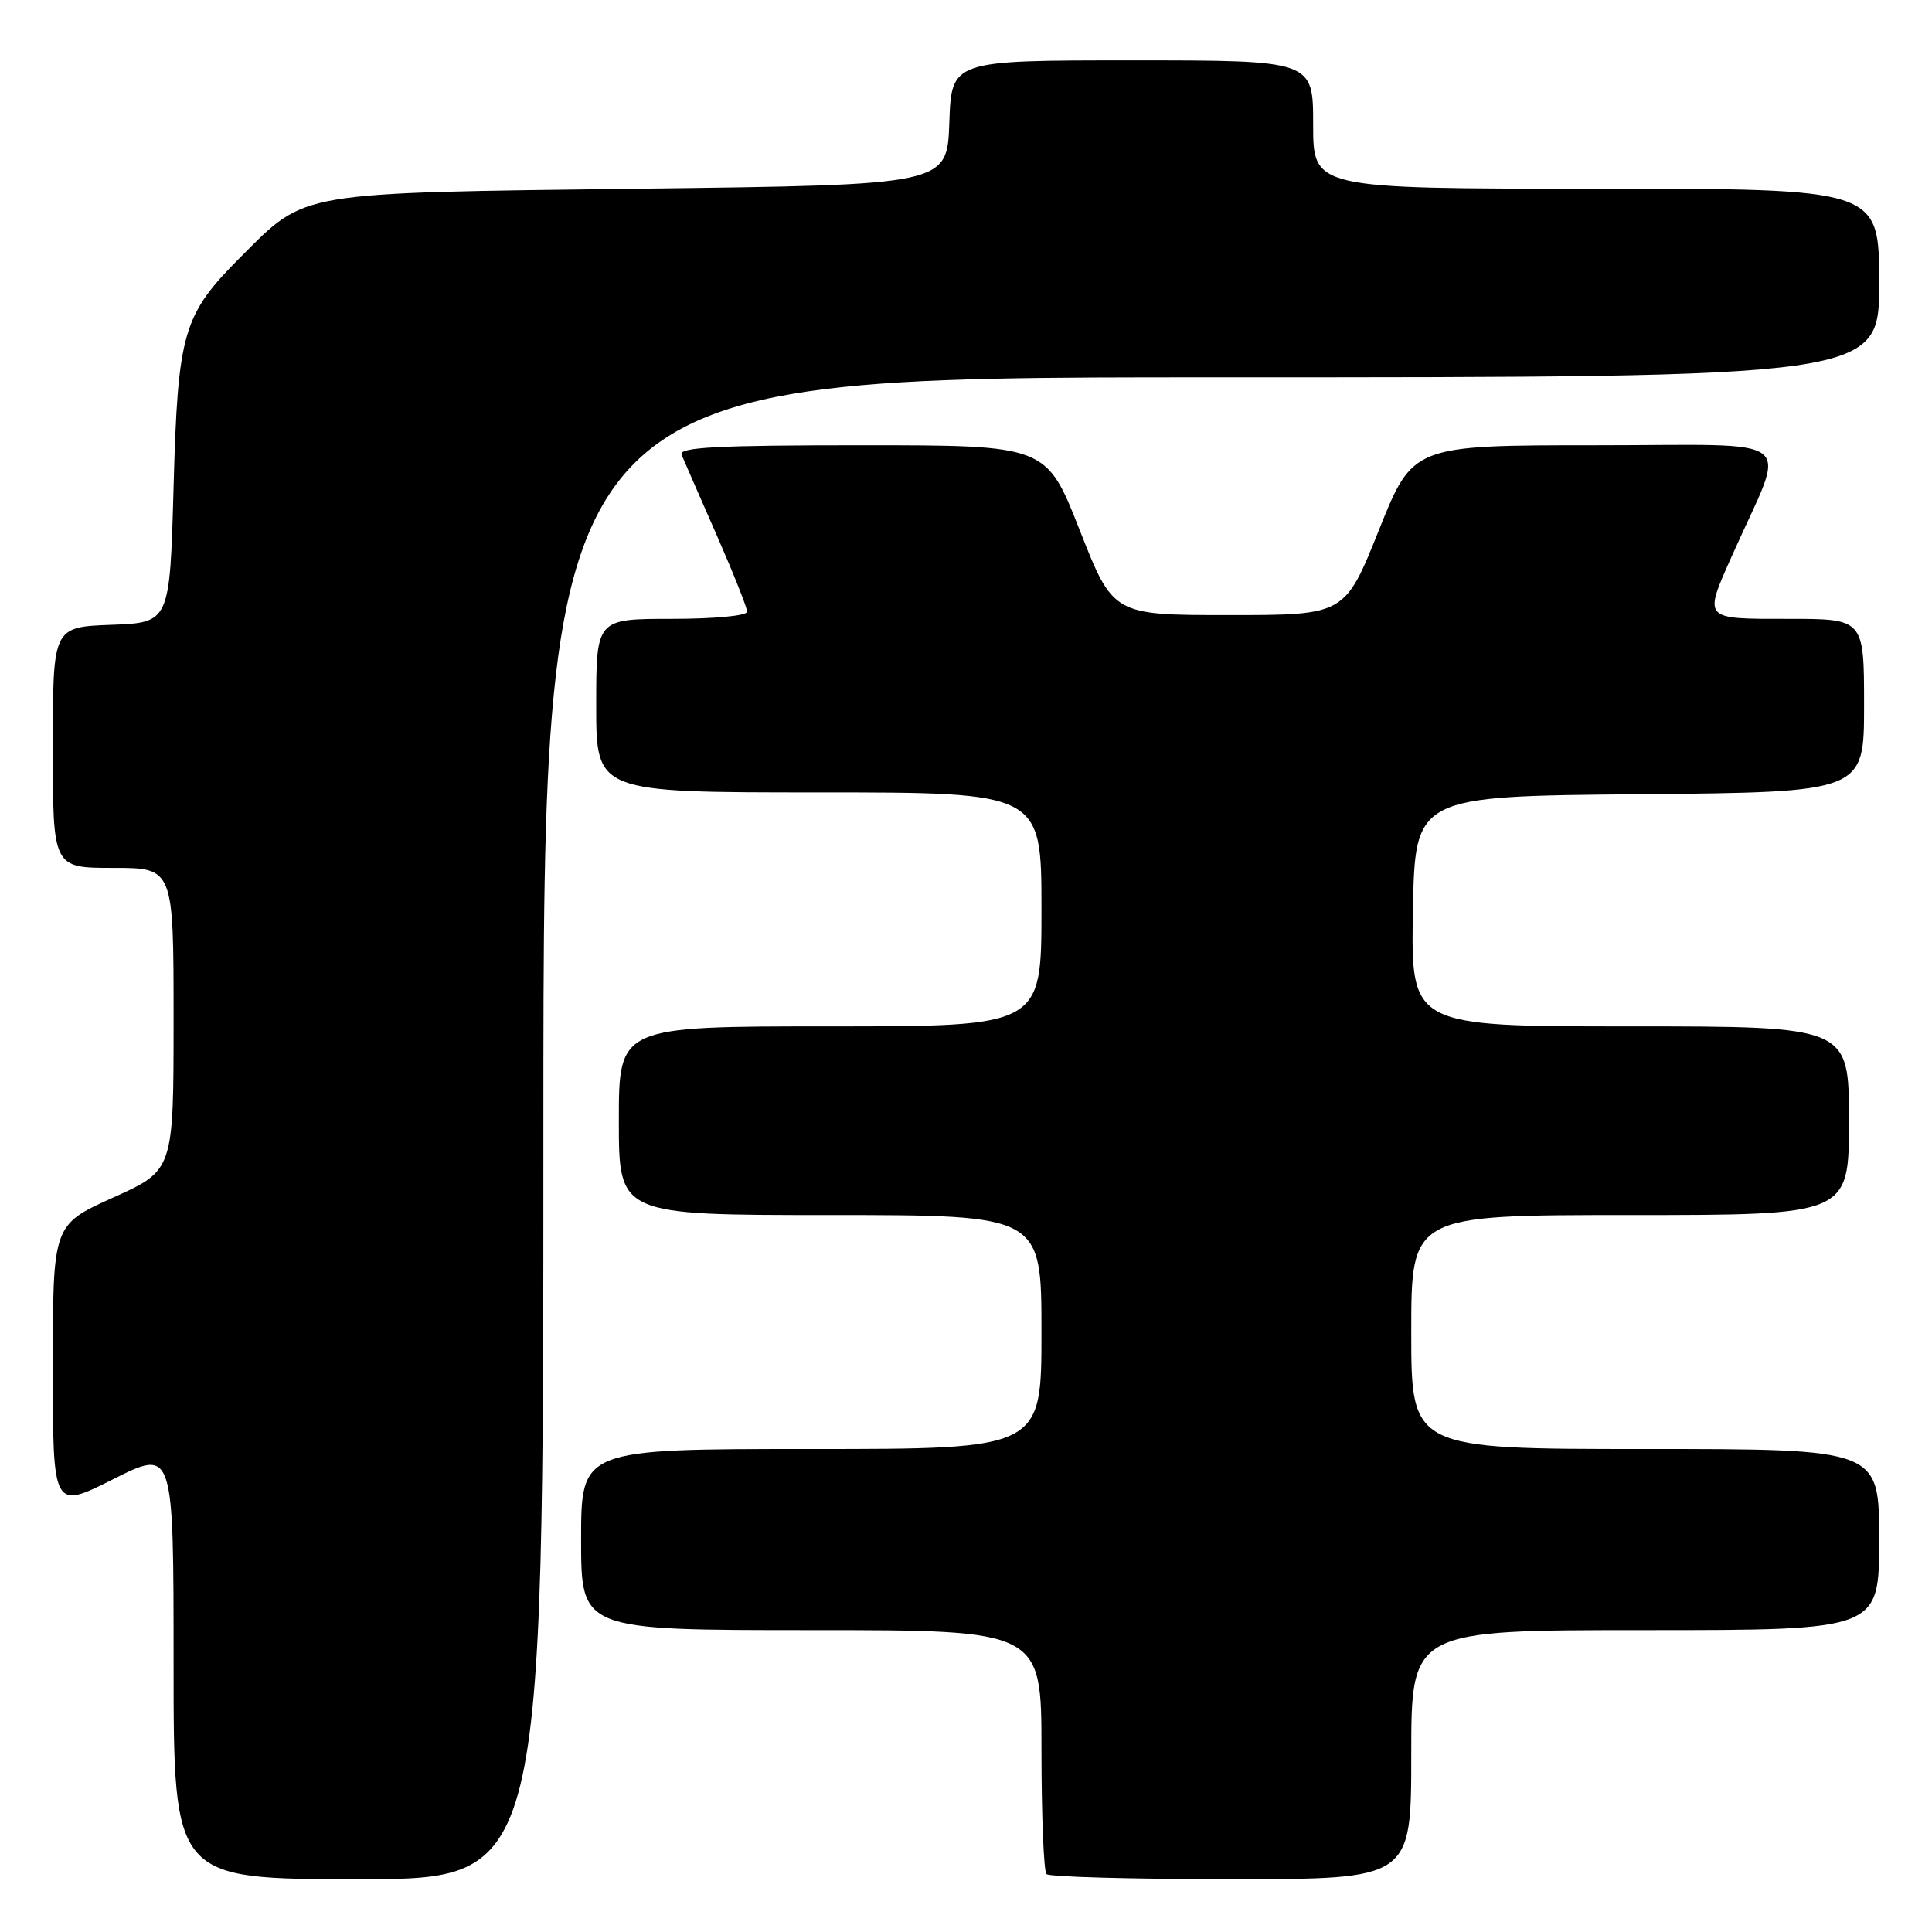 <?xml version="1.0" encoding="UTF-8" standalone="no"?>
<!DOCTYPE svg PUBLIC "-//W3C//DTD SVG 1.1//EN" "http://www.w3.org/Graphics/SVG/1.1/DTD/svg11.dtd" >
<svg xmlns="http://www.w3.org/2000/svg" xmlns:xlink="http://www.w3.org/1999/xlink" version="1.1" viewBox="0 0 256 256">
 <g >
 <path fill="currentColor"
d=" M 72.00 149.50 C 72.00 50.00 72.00 50.00 160.50 50.00 C 249.00 50.00 249.00 50.00 249.00 37.50 C 249.00 25.00 249.00 25.00 211.50 25.00 C 174.00 25.00 174.00 25.00 174.00 16.50 C 174.00 8.00 174.00 8.00 150.04 8.00 C 126.08 8.00 126.08 8.00 125.79 16.25 C 125.50 24.50 125.50 24.50 85.00 25.00 C 39.12 25.57 40.63 25.31 31.97 33.97 C 24.22 41.72 23.57 43.94 23.00 64.50 C 22.50 82.50 22.50 82.50 14.75 82.79 C 7.00 83.08 7.00 83.08 7.00 99.04 C 7.00 115.00 7.00 115.00 15.00 115.00 C 23.00 115.00 23.00 115.00 23.00 135.04 C 23.00 155.08 23.00 155.08 15.00 158.68 C 7.00 162.29 7.00 162.29 7.00 181.15 C 7.00 200.02 7.00 200.02 15.00 196.00 C 23.00 191.98 23.00 191.98 23.00 220.49 C 23.00 249.00 23.00 249.00 47.50 249.00 C 72.00 249.00 72.00 249.00 72.00 149.50 Z  M 187.00 232.50 C 187.00 216.00 187.00 216.00 218.00 216.00 C 249.00 216.00 249.00 216.00 249.00 204.00 C 249.00 192.00 249.00 192.00 218.00 192.00 C 187.00 192.00 187.00 192.00 187.00 176.50 C 187.00 161.00 187.00 161.00 216.00 161.00 C 245.00 161.00 245.00 161.00 245.00 148.50 C 245.00 136.00 245.00 136.00 215.97 136.00 C 186.95 136.00 186.95 136.00 187.22 120.75 C 187.50 105.50 187.50 105.50 217.25 105.24 C 247.00 104.97 247.00 104.97 247.00 93.49 C 247.00 82.00 247.00 82.00 237.00 82.00 C 225.50 82.00 225.68 82.21 229.62 73.37 C 236.80 57.28 238.97 59.00 211.57 59.00 C 187.21 59.00 187.21 59.00 182.71 70.25 C 178.20 81.50 178.20 81.50 162.85 81.50 C 147.50 81.50 147.50 81.50 143.07 70.25 C 138.65 59.00 138.65 59.00 114.22 59.00 C 95.06 59.00 89.90 59.27 90.31 60.25 C 90.60 60.94 92.67 65.69 94.92 70.80 C 97.16 75.92 99.00 80.53 99.00 81.05 C 99.00 81.59 94.65 82.00 89.00 82.00 C 79.00 82.00 79.00 82.00 79.00 93.50 C 79.00 105.00 79.00 105.00 108.50 105.00 C 138.00 105.00 138.00 105.00 138.00 120.50 C 138.00 136.00 138.00 136.00 110.00 136.00 C 82.00 136.00 82.00 136.00 82.00 148.50 C 82.00 161.00 82.00 161.00 110.00 161.00 C 138.00 161.00 138.00 161.00 138.00 176.50 C 138.00 192.00 138.00 192.00 107.50 192.00 C 77.00 192.00 77.00 192.00 77.00 204.00 C 77.00 216.00 77.00 216.00 107.50 216.00 C 138.00 216.00 138.00 216.00 138.00 231.83 C 138.00 240.54 138.30 247.97 138.67 248.33 C 139.03 248.70 150.06 249.00 163.17 249.00 C 187.00 249.00 187.00 249.00 187.00 232.50 Z "/>
</g>
</svg>